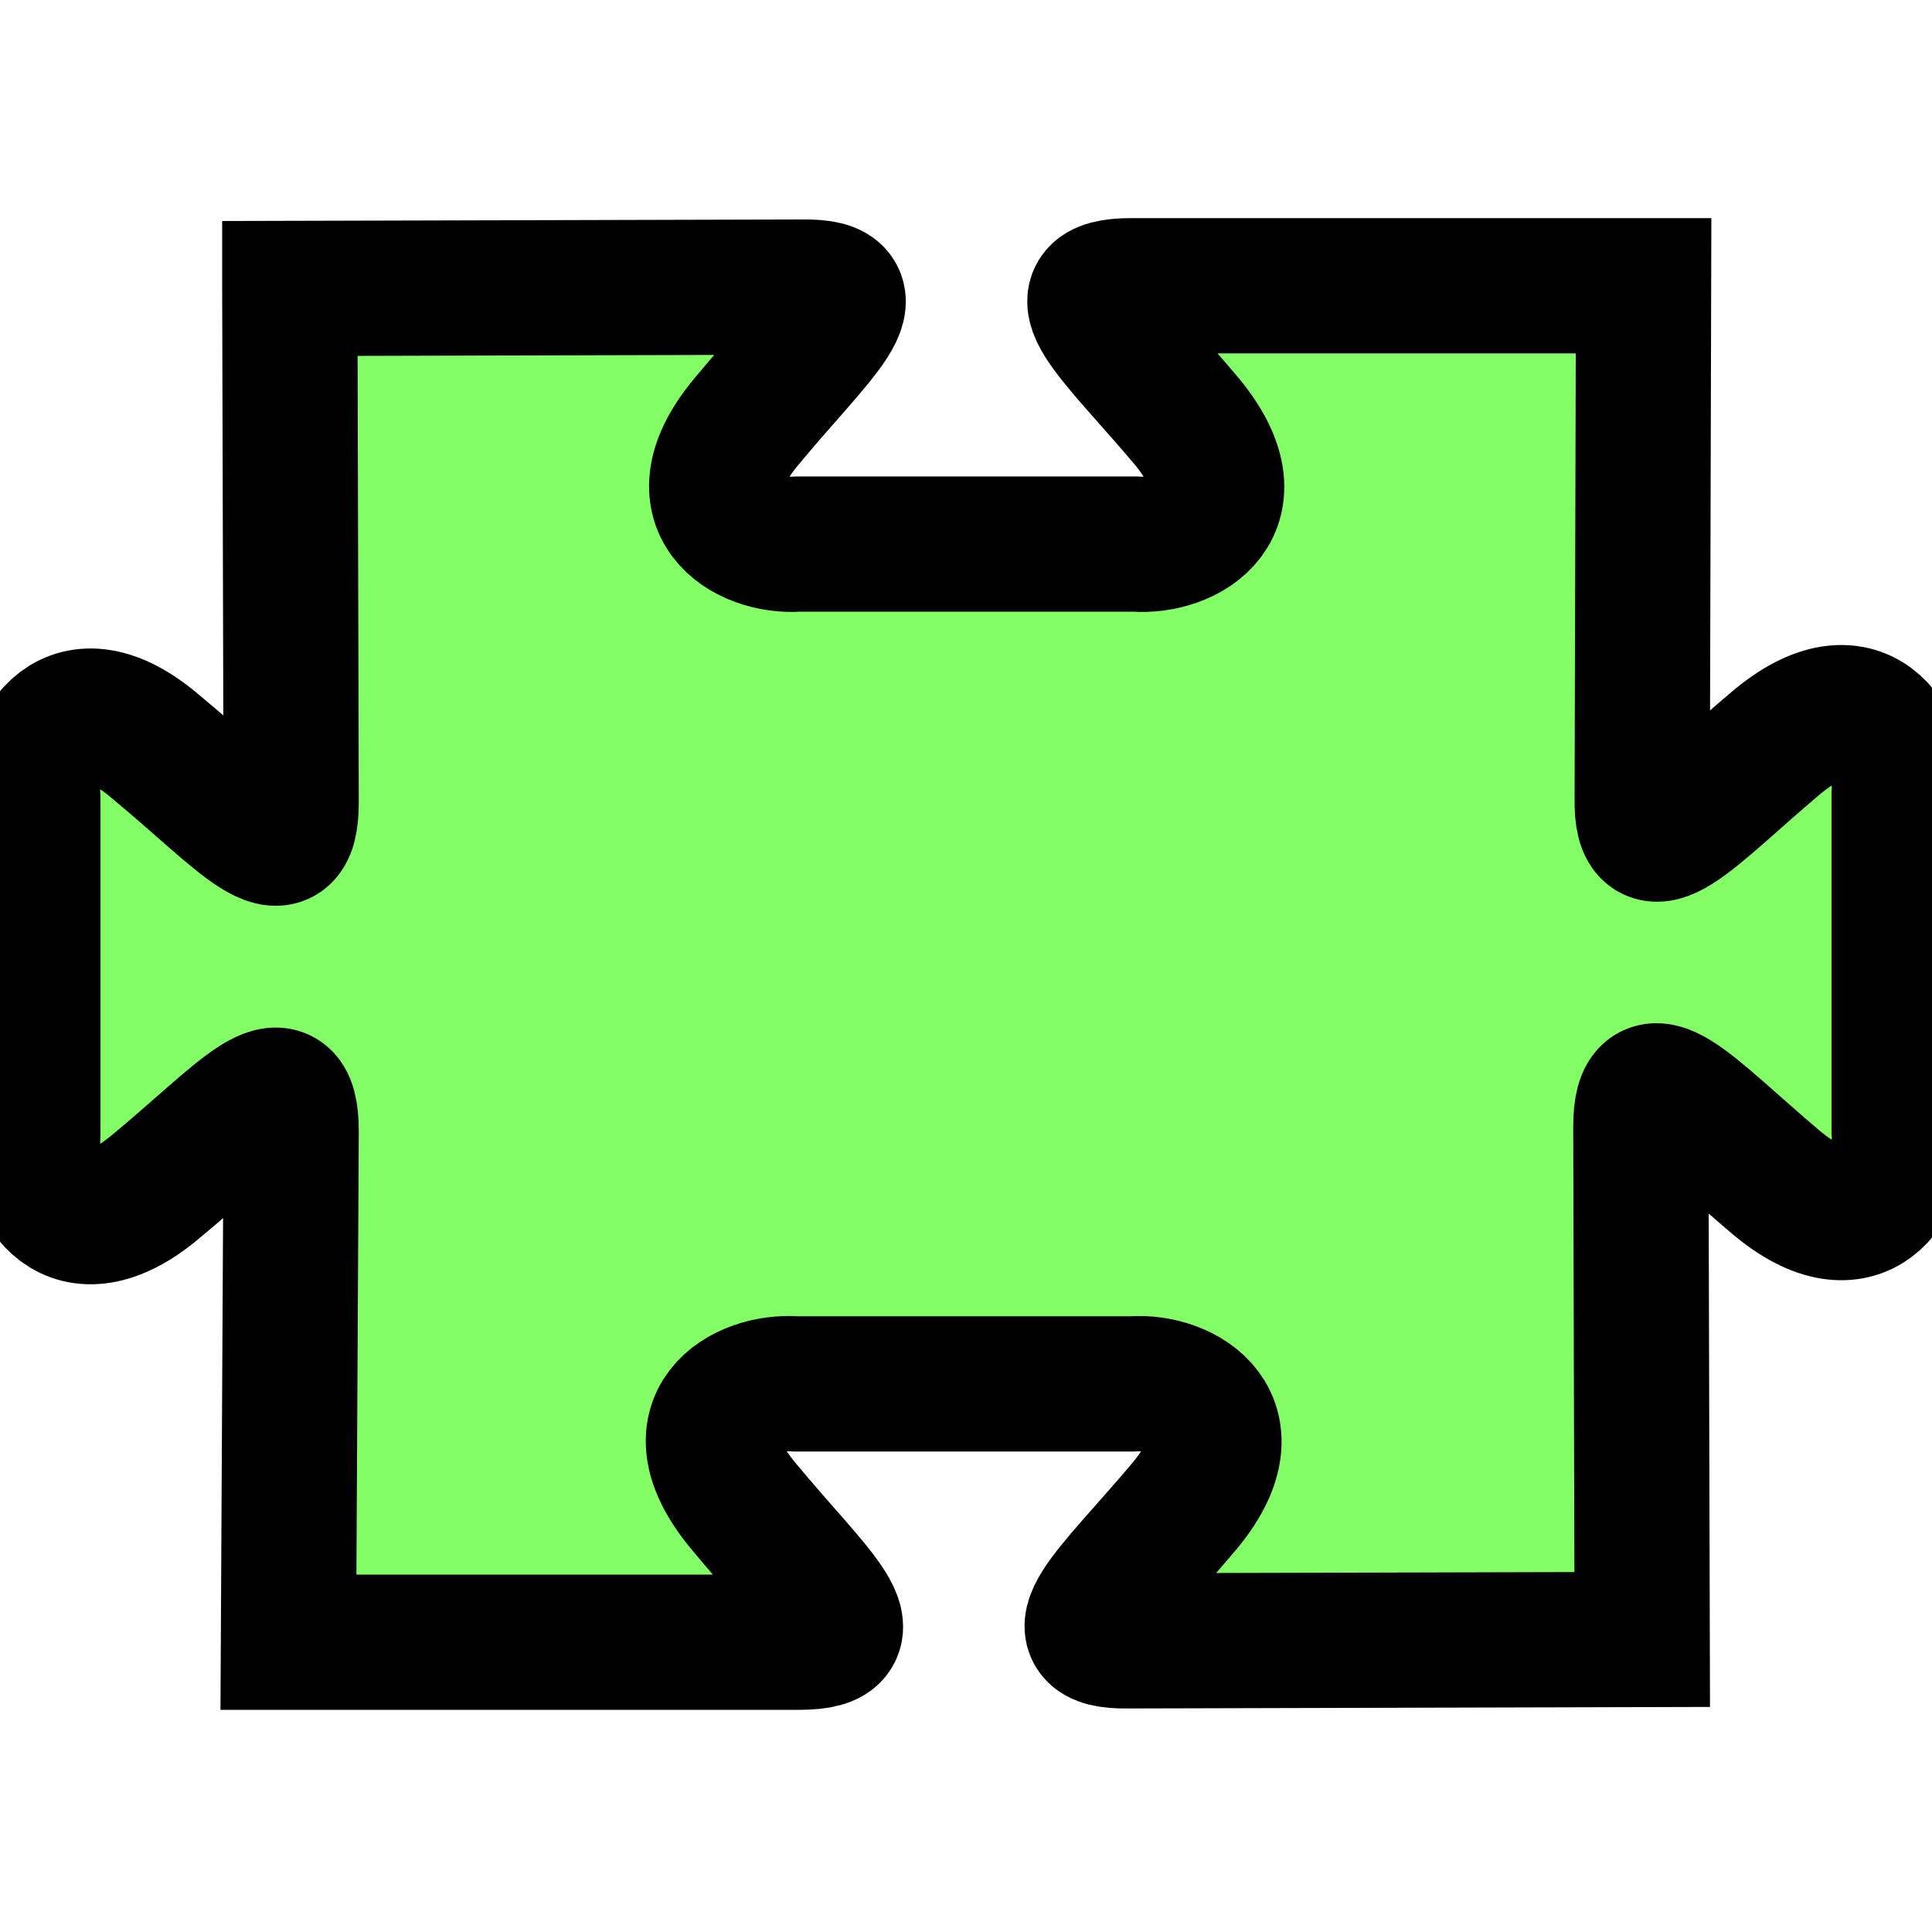 <?xml version="1.0" encoding="utf-8"?>
<svg viewBox="0 0 1 1" width="250" height="250" xmlns="http://www.w3.org/2000/svg">
  <path style="stroke: rgb(0, 0, 0); fill: rgb(49, 254, 1); fill-opacity: 0.6; stroke-width: 0.1px; transform-origin: 0.5px 0.5px; transform: scale(0.7);"  d="m0 0 .001.379c0 .057-.036.012-.1-.041-.063-.054-.094 0-.091.038l0 .249c-.003.038.028.091.091.038.064-.053.1-.098.1-.041l-.002.378.378 0c.057 0 .012-.036-.041-.1-.054-.064 0-.094.038-.091l.249 0c.038-.003.091.028.038.091-.054.064-.098.1-.041.099l.38-.001-.001-.379c0-.057.036-.013.1.041.063.053.094 0 .091-.038l0-.249c.003-.038-.028-.091-.091-.038-.063.053-.1.098-.099.041l.001-.379-.379 0c-.057 0-.013.036.041.1.053.064 0 .094-.038.091l-.249 0c-.038.003-.091-.028-.038-.091.053-.064.098-.1.041-.099l-.379.001z"/>
</svg>
